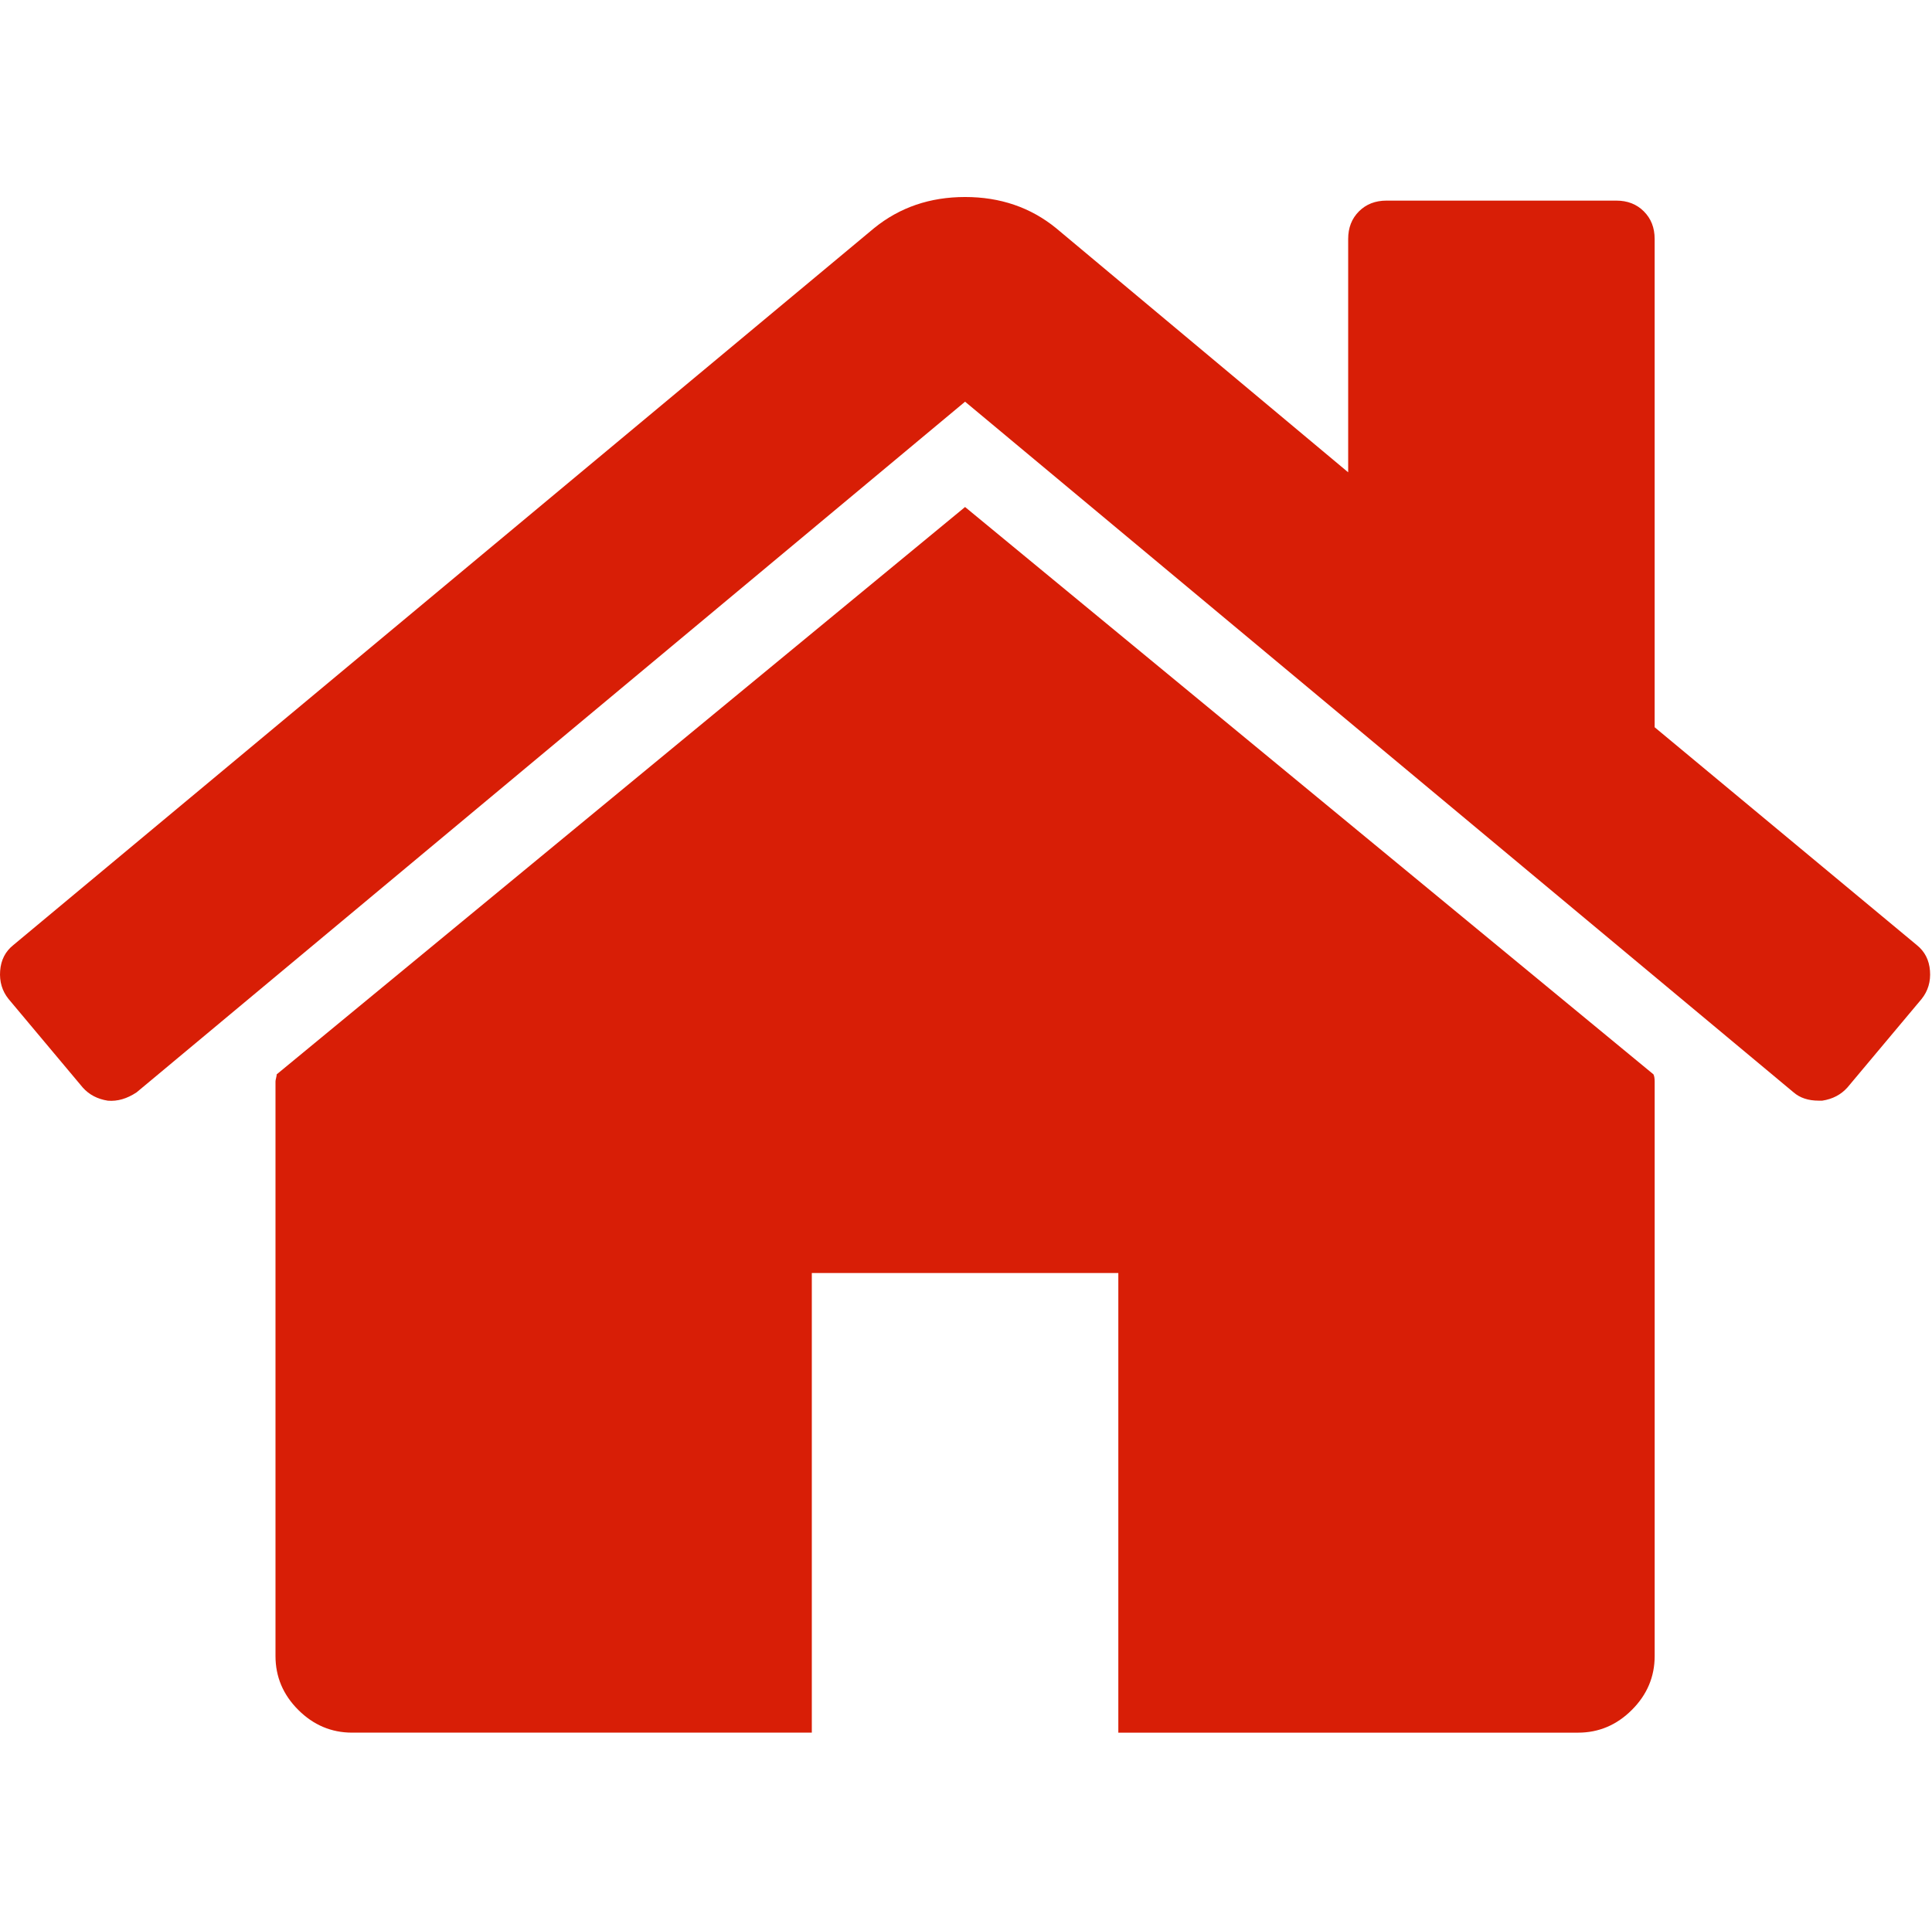<?xml version="1.0" standalone="no"?><!DOCTYPE svg PUBLIC "-//W3C//DTD SVG 1.1//EN" "http://www.w3.org/Graphics/SVG/1.1/DTD/svg11.dtd"><svg t="1545019192347" class="icon" style="" viewBox="0 0 1025 1024" version="1.1" xmlns="http://www.w3.org/2000/svg" p-id="4722" xmlns:xlink="http://www.w3.org/1999/xlink" width="200.195" height="200"><defs><style type="text/css"></style></defs><path d="M512.007 269.047 146.801 570.12c0 0.425-0.107 1.05-0.32 1.902-0.209 0.845-0.32 1.459-0.32 1.895l0 304.868c0 11.008 4.024 20.547 12.071 28.58 8.044 8.038 17.57 12.082 28.58 12.082l243.888 0L430.7 675.546l162.615 0 0 243.911 243.886 0c11.008 0 20.547-4.036 28.58-12.091 8.047-8.024 12.084-17.57 12.084-28.58L877.866 573.918c0-1.691-0.231-2.968-0.641-3.797L512.007 269.047z" p-id="4723" fill="#d81e06"></path><path d="M1016.942 501.521 877.853 385.923 877.853 126.781c0-5.924-1.904-10.796-5.726-14.609-3.791-3.809-8.663-5.713-14.6-5.713l-121.946 0c-5.931 0-10.801 1.904-14.616 5.713-3.806 3.813-5.708 8.687-5.708 14.609l0 123.853-154.974-129.575c-13.535-11.01-29.628-16.514-48.262-16.514-18.631 0-34.722 5.504-48.27 16.514L7.062 501.521c-4.234 3.381-6.554 7.933-6.985 13.65-0.429 5.713 1.05 10.703 4.443 14.934l39.379 47.002c3.393 3.809 7.833 6.138 13.339 6.99 5.083 0.427 10.167-1.059 15.25-4.445L512.007 213.159l439.524 366.491c3.395 2.954 7.833 4.429 13.339 4.429l1.909 0c5.497-0.836 9.929-3.181 13.339-6.981l39.383-46.996c3.386-4.24 4.87-9.221 4.429-14.941C1023.496 509.461 1021.167 504.909 1016.942 501.521z" p-id="4724" fill="#d81e06"></path></svg>